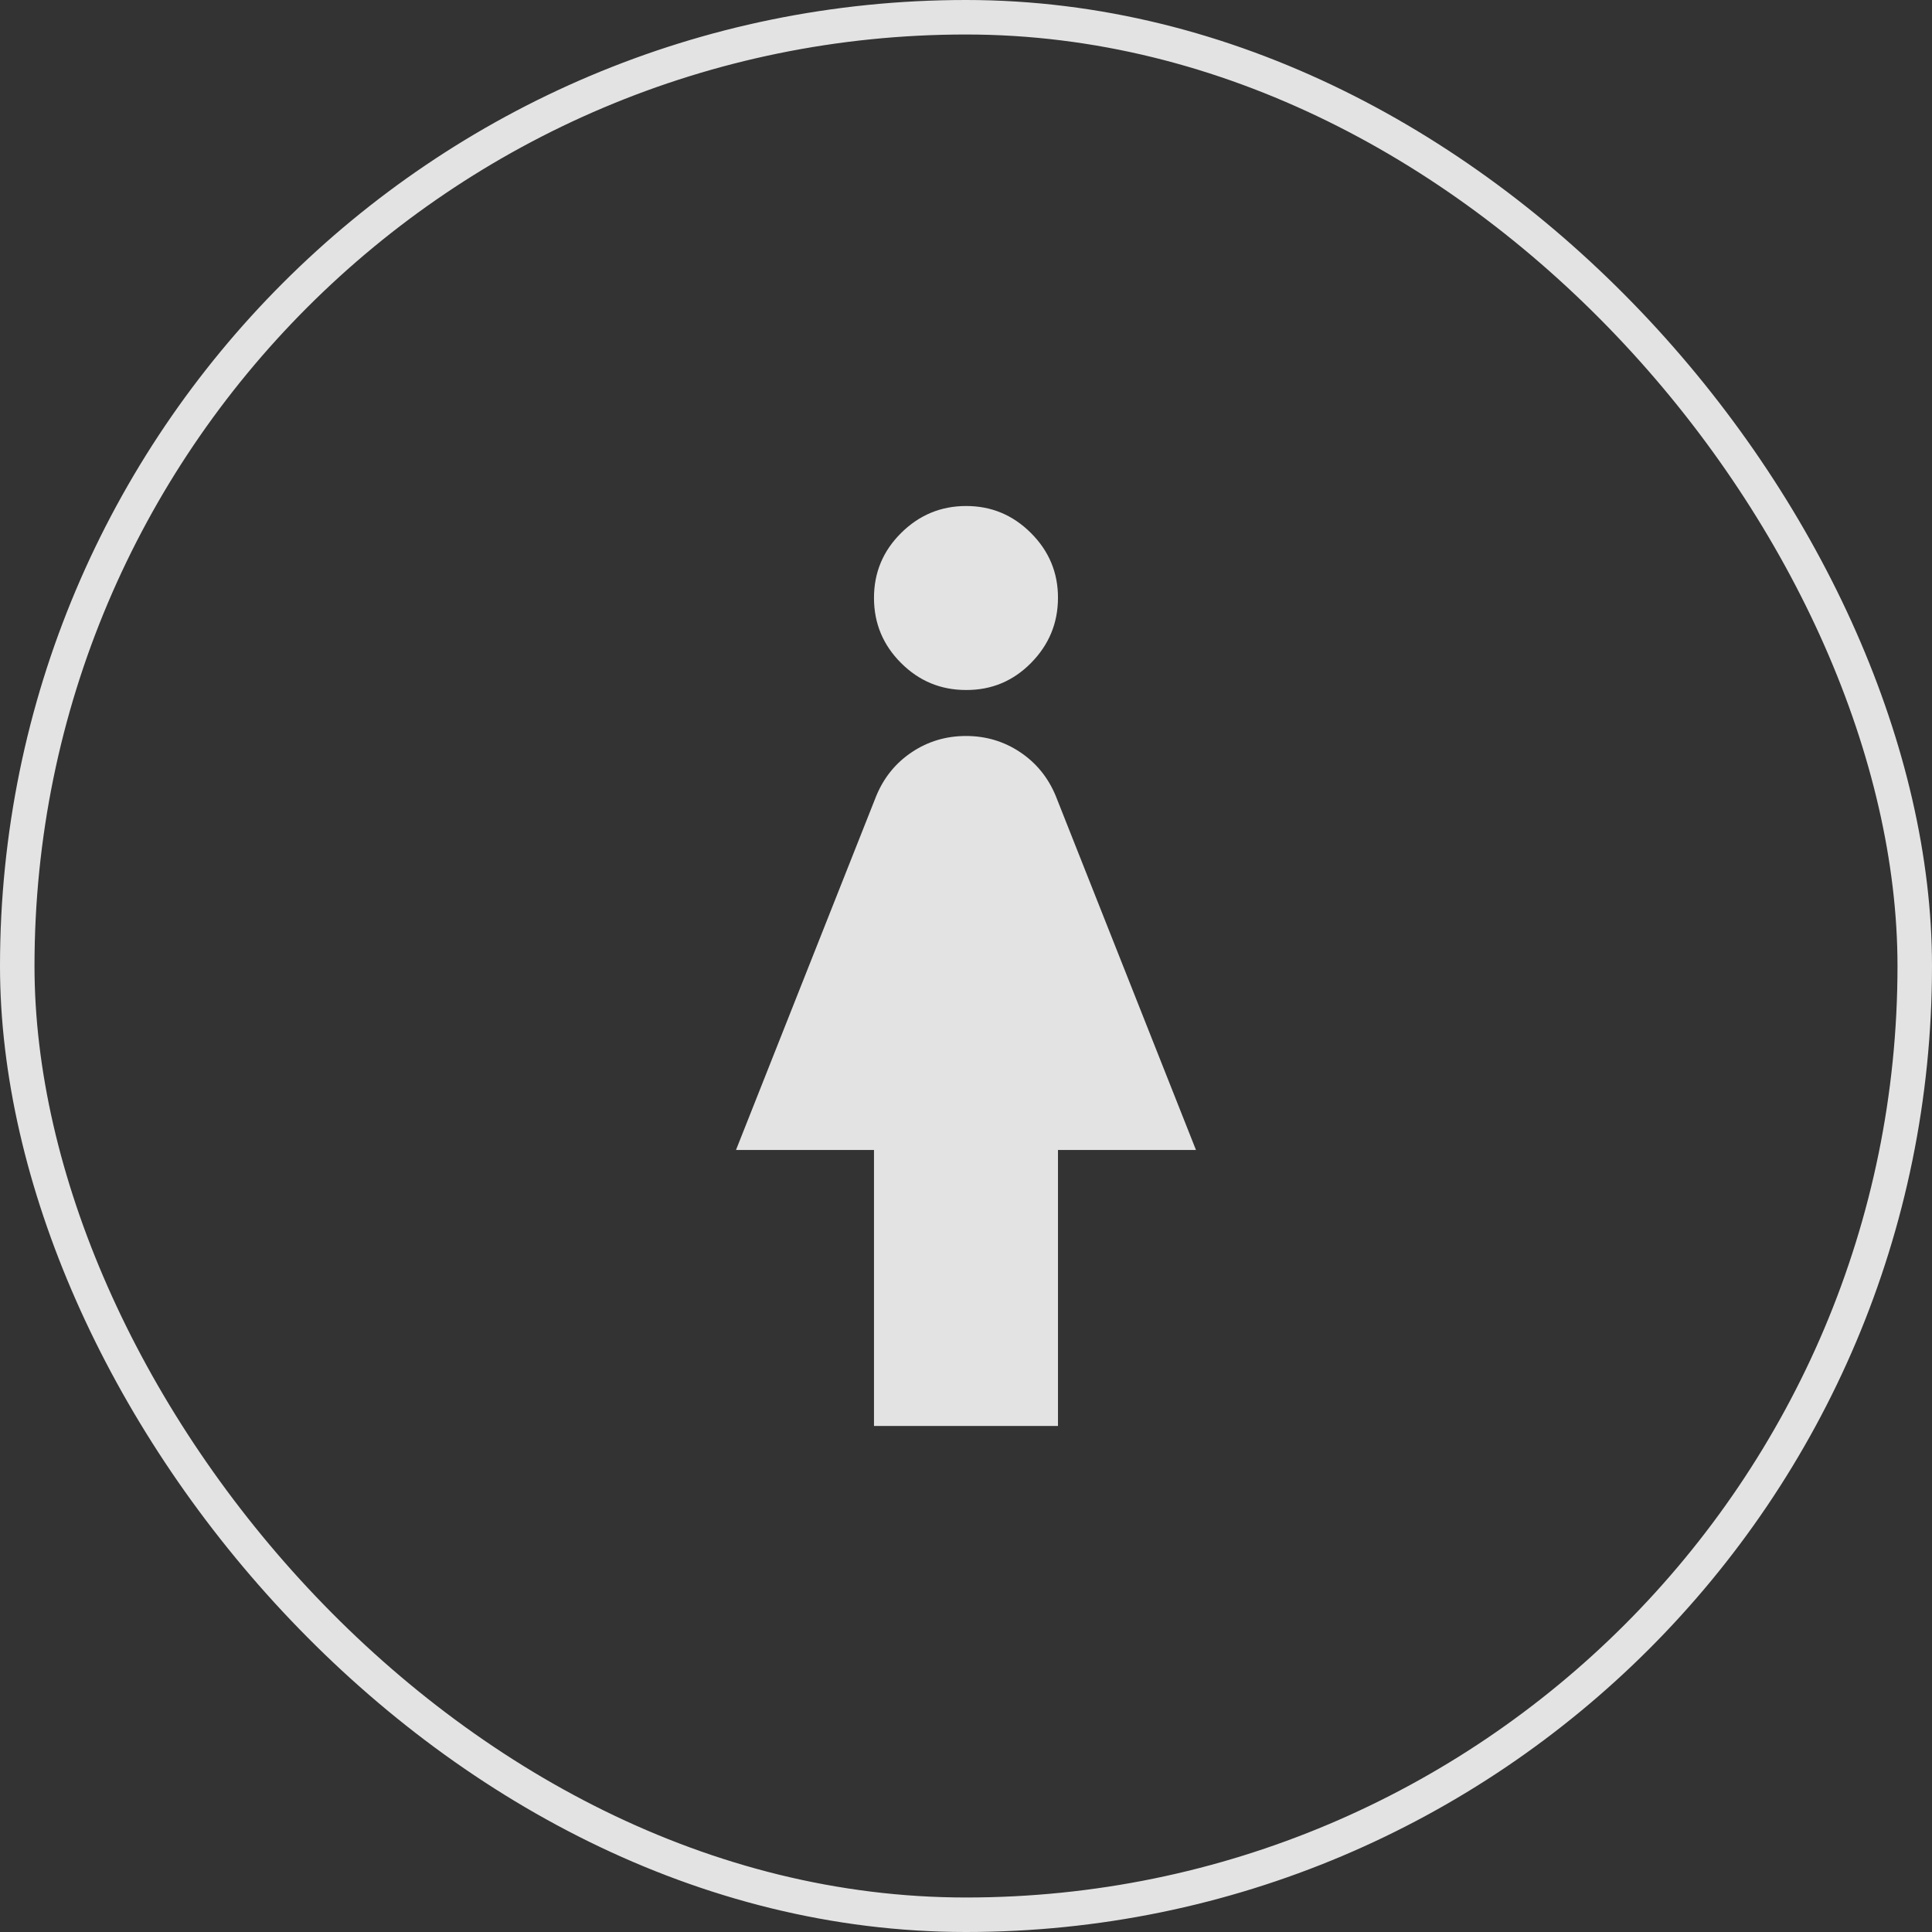 <svg width="56" height="56" viewBox="0 0 56 56" fill="none" xmlns="http://www.w3.org/2000/svg">
<rect x="0" y="0" width="56" height="56" fill="#333333" stroke="none"/>
<rect x="0.5" y="0.5" width="55" height="55" rx="27.5" stroke="white" stroke-opacity="0.86"/>
<path d="M25.333 41.333V33.333H21.333L25.4 23.067C25.622 22.533 25.966 22.111 26.433 21.8C26.9 21.489 27.422 21.333 28 21.333C28.578 21.333 29.1 21.489 29.566 21.8C30.033 22.111 30.378 22.533 30.6 23.067L34.666 33.333H30.666V41.333H25.333ZM28 20C27.266 20 26.639 19.739 26.117 19.217C25.595 18.696 25.334 18.068 25.333 17.333C25.332 16.599 25.593 15.972 26.117 15.451C26.641 14.93 27.268 14.668 28 14.667C28.731 14.665 29.359 14.926 29.884 15.451C30.408 15.975 30.669 16.603 30.666 17.333C30.664 18.064 30.403 18.692 29.884 19.217C29.365 19.743 28.737 20.004 28 20Z" fill="white" fill-opacity="0.86"/>
</svg>
